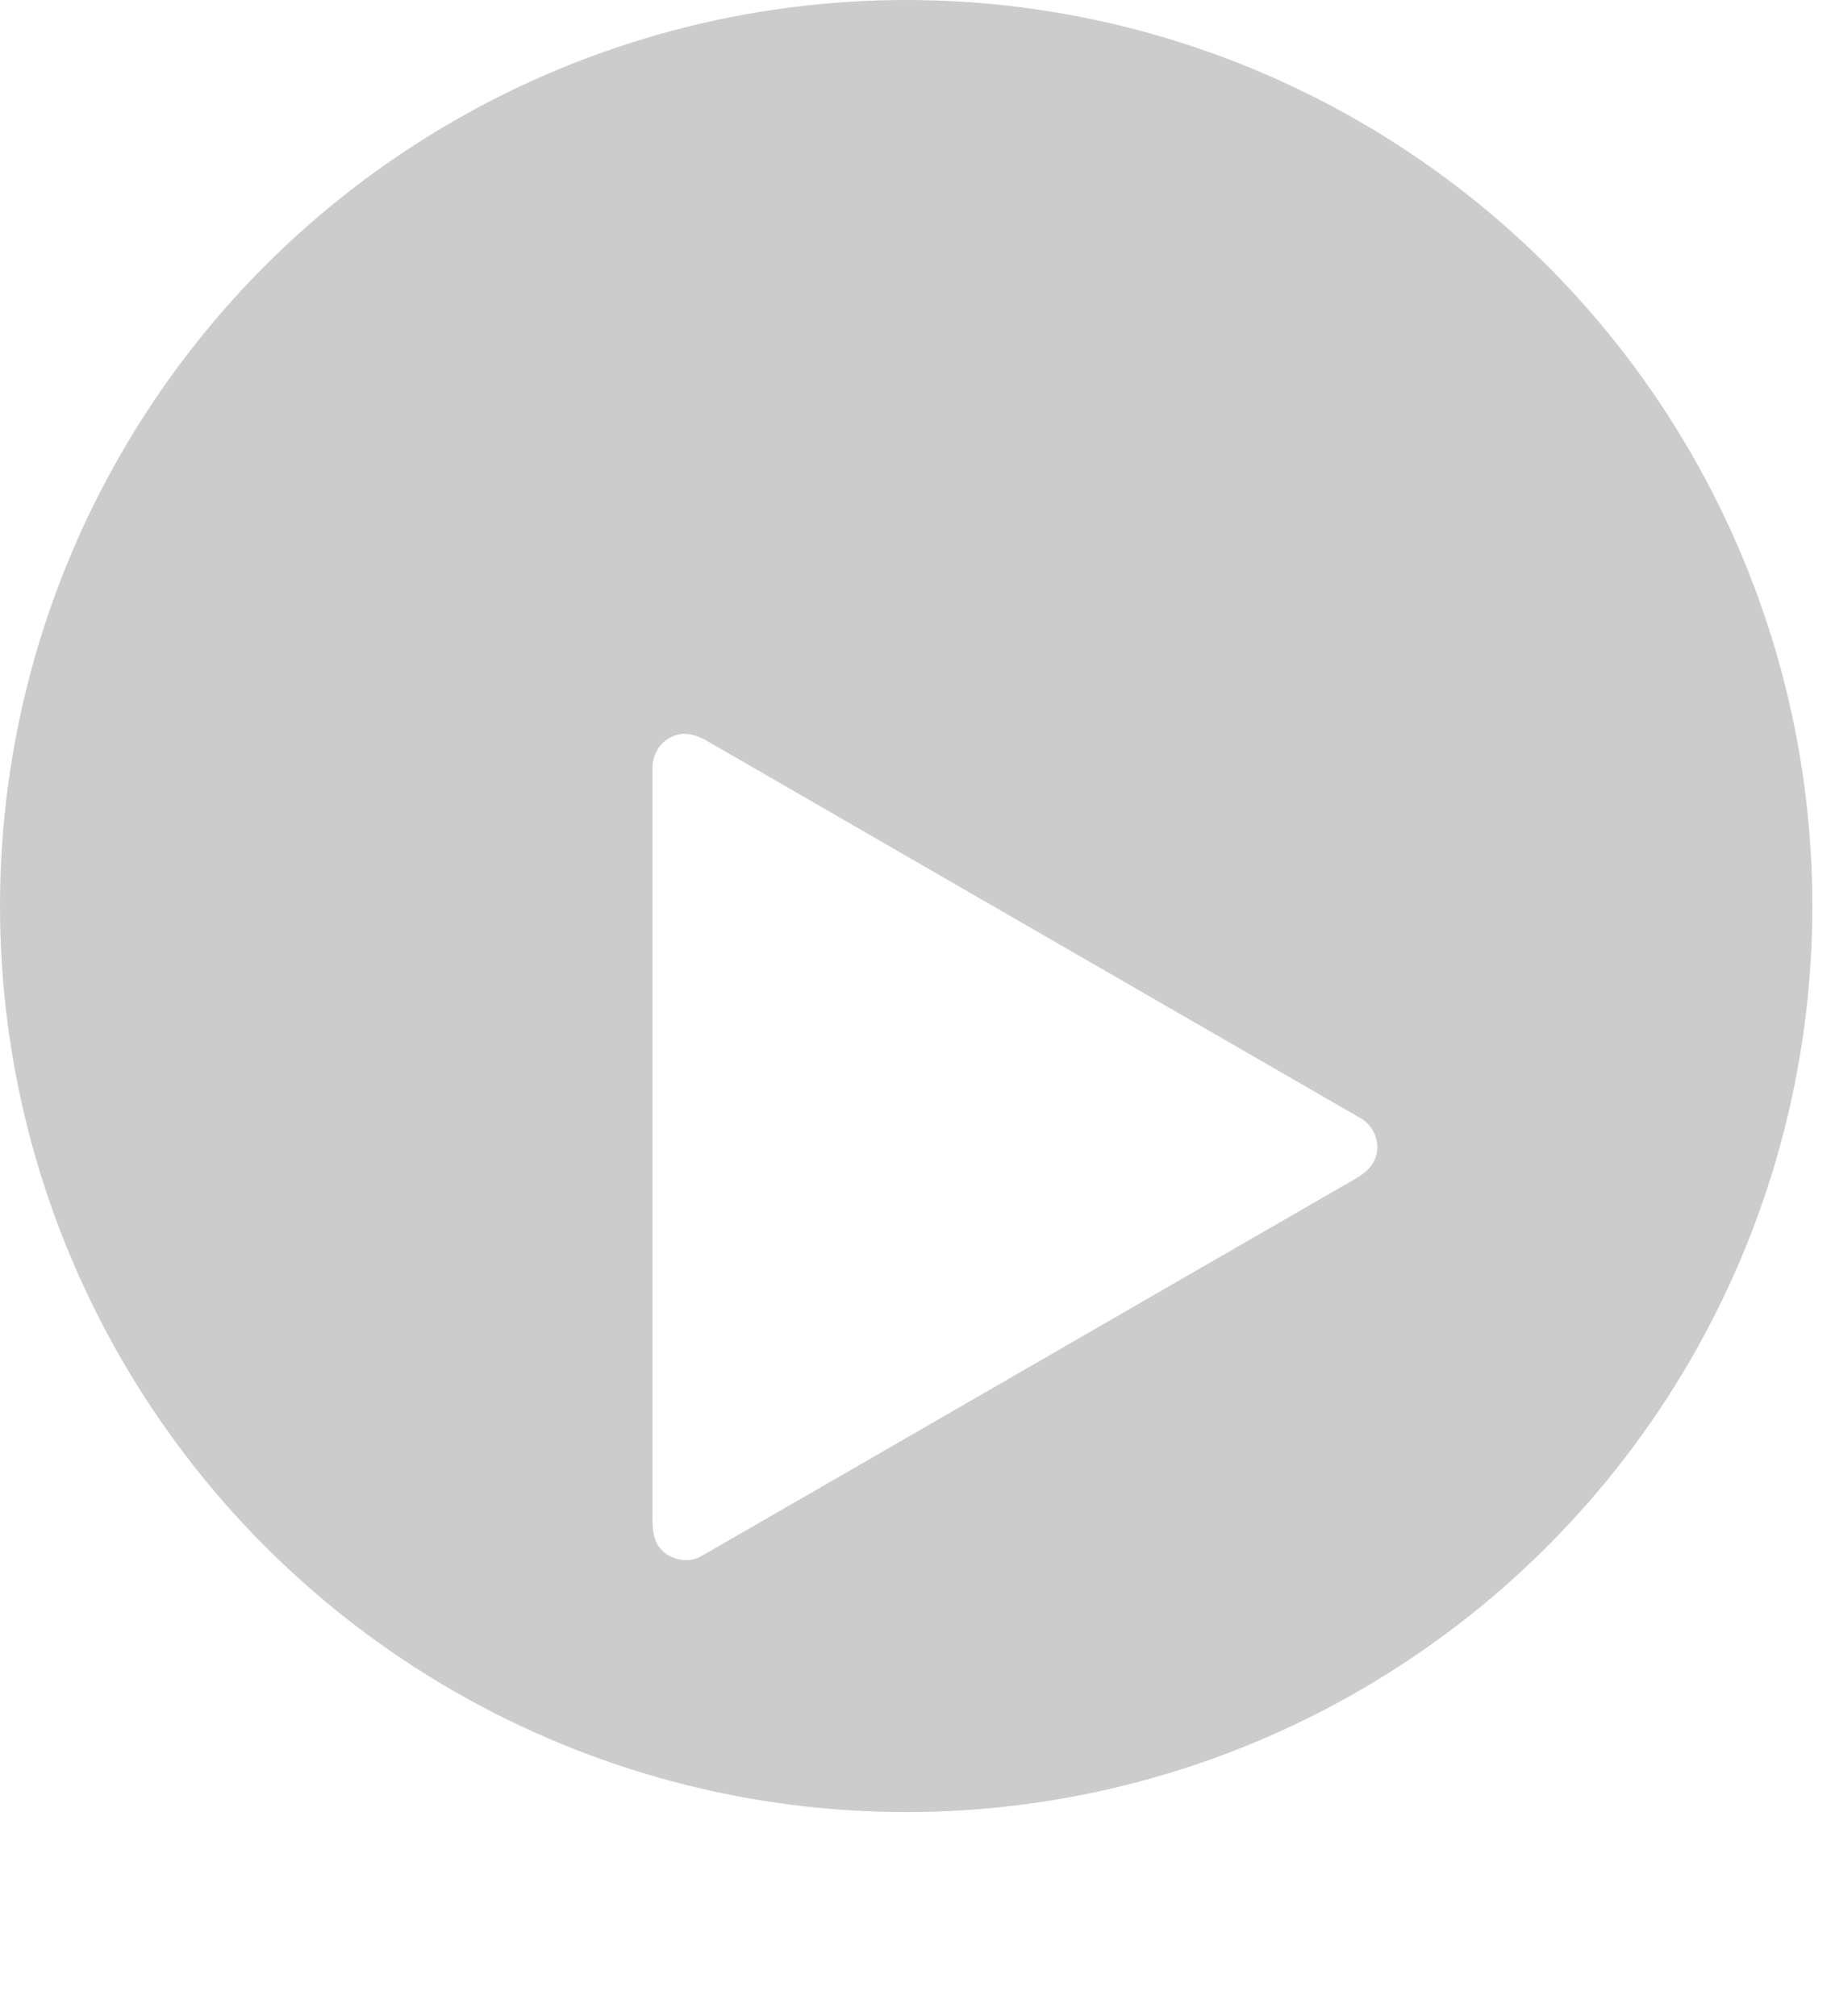 <svg width="81" height="89" viewBox="0 0 81 89" fill="none" xmlns="http://www.w3.org/2000/svg">
<circle opacity="0.2" cx="40" cy="40" r="40" fill="black"/>
<g filter="url(#filter0_d_1008_7224)">
<path d="M29.669 22.522C30.172 22.272 30.748 22.444 31.206 22.709C40.794 28.249 50.388 33.784 59.979 39.321C60.631 39.643 60.983 40.459 60.704 41.145C60.462 41.768 59.804 42.044 59.27 42.364C49.85 47.792 40.441 53.239 31.021 58.665C30.32 59.122 29.286 58.813 28.951 58.048C28.735 57.484 28.82 56.867 28.804 56.277C28.807 45.522 28.804 34.765 28.804 24.009C28.765 23.398 29.091 22.765 29.669 22.522Z" fill="white"/>
</g>
<defs>
<filter id="filter0_d_1008_7224" x="8.8" y="12.4" width="72" height="76.478" filterUnits="userSpaceOnUse" color-interpolation-filters="sRGB">
<feFlood flood-opacity="0" result="BackgroundImageFix"/>
<feColorMatrix in="SourceAlpha" type="matrix" values="0 0 0 0 0 0 0 0 0 0 0 0 0 0 0 0 0 0 127 0" result="hardAlpha"/>
<feOffset dy="10"/>
<feGaussianBlur stdDeviation="10"/>
<feComposite in2="hardAlpha" operator="out"/>
<feColorMatrix type="matrix" values="0 0 0 0 0 0 0 0 0 0 0 0 0 0 0 0 0 0 0.25 0"/>
<feBlend mode="normal" in2="BackgroundImageFix" result="effect1_dropShadow_1008_7224"/>
<feBlend mode="normal" in="SourceGraphic" in2="effect1_dropShadow_1008_7224" result="shape"/>
</filter>
</defs>
</svg>
